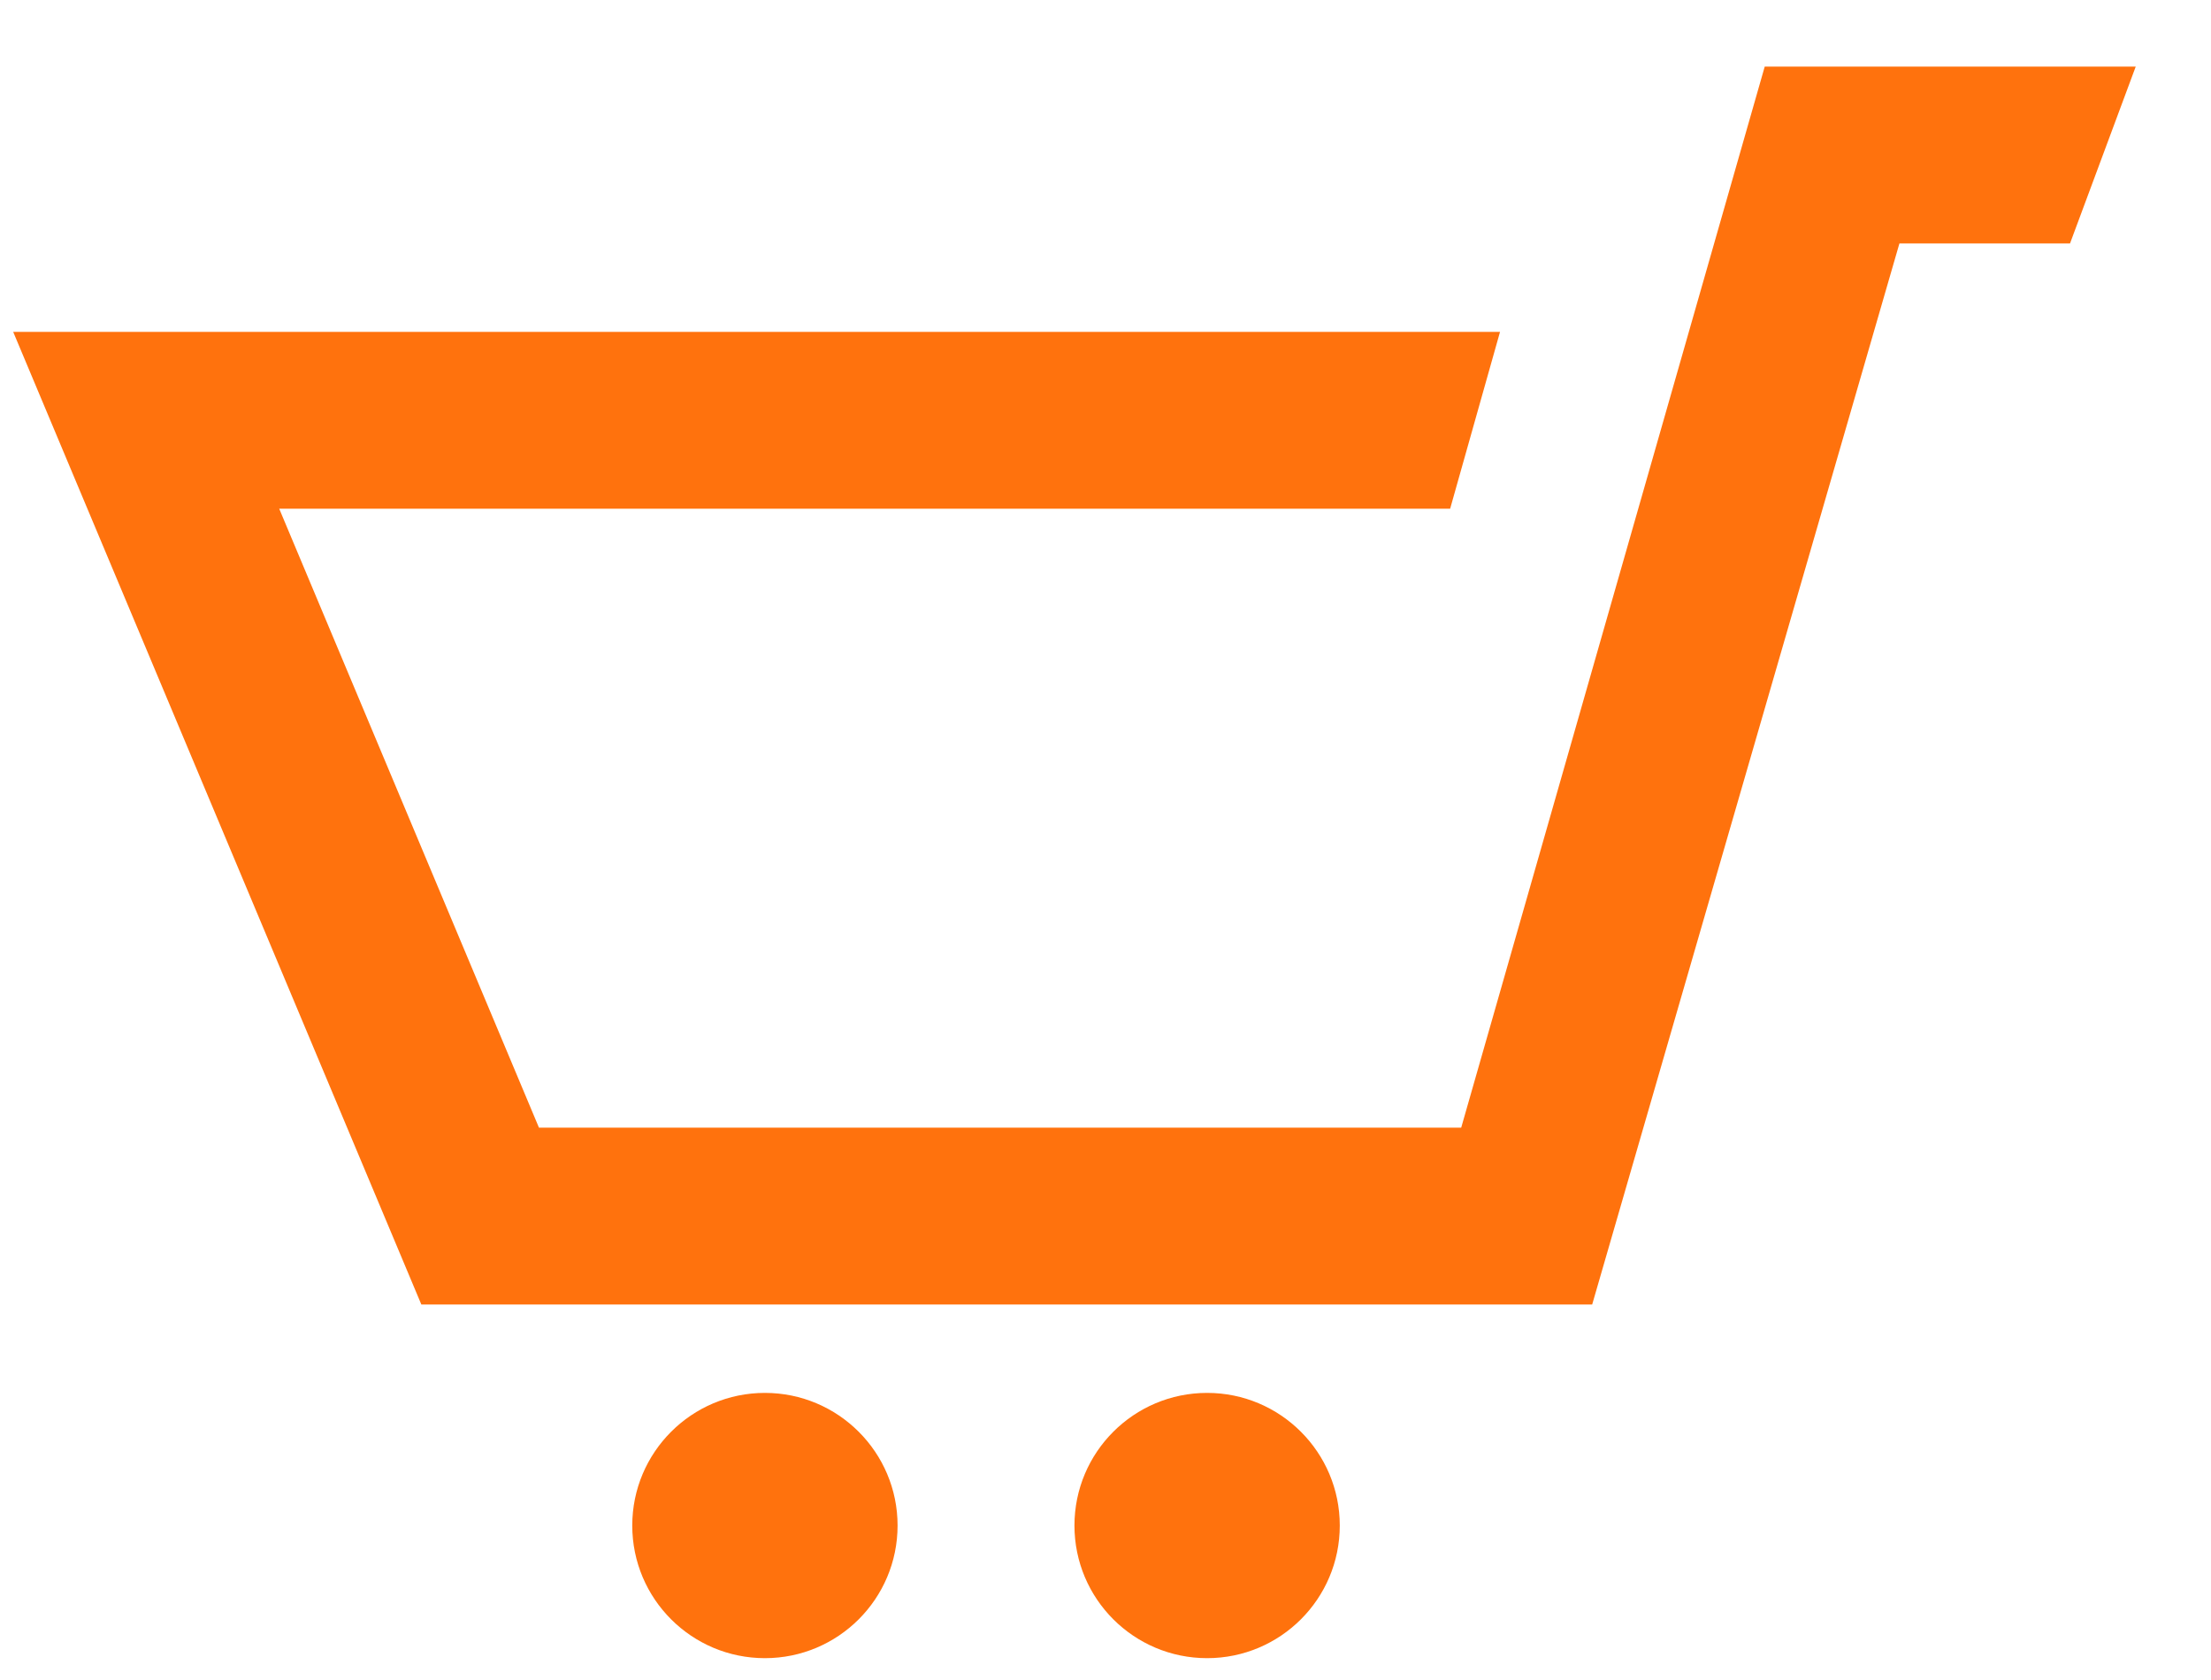 <svg width="25" height="19" viewBox="0 0 25 19" fill="none" xmlns="http://www.w3.org/2000/svg">
<path d="M24.149 0.753L23.406 2.753H21.477L18.003 14.753H4.764L0.149 3.753H16.961L16.397 5.753H3.157L6.094 12.753H16.522L19.954 0.753H24.149ZM8.649 15.753C7.821 15.753 7.149 16.425 7.149 17.253C7.149 18.082 7.821 18.753 8.649 18.753C9.477 18.753 10.149 18.082 10.149 17.253C10.149 16.425 9.477 15.753 8.649 15.753ZM15.549 8.753L13.649 15.753C12.821 15.753 12.149 16.424 12.149 17.253C12.149 18.082 12.821 18.753 13.649 18.753C14.477 18.753 15.149 18.082 15.149 17.253C15.149 16.425 14.477 15.753 13.649 15.753L15.549 8.753Z" fill="#FF720D"/>
</svg>

